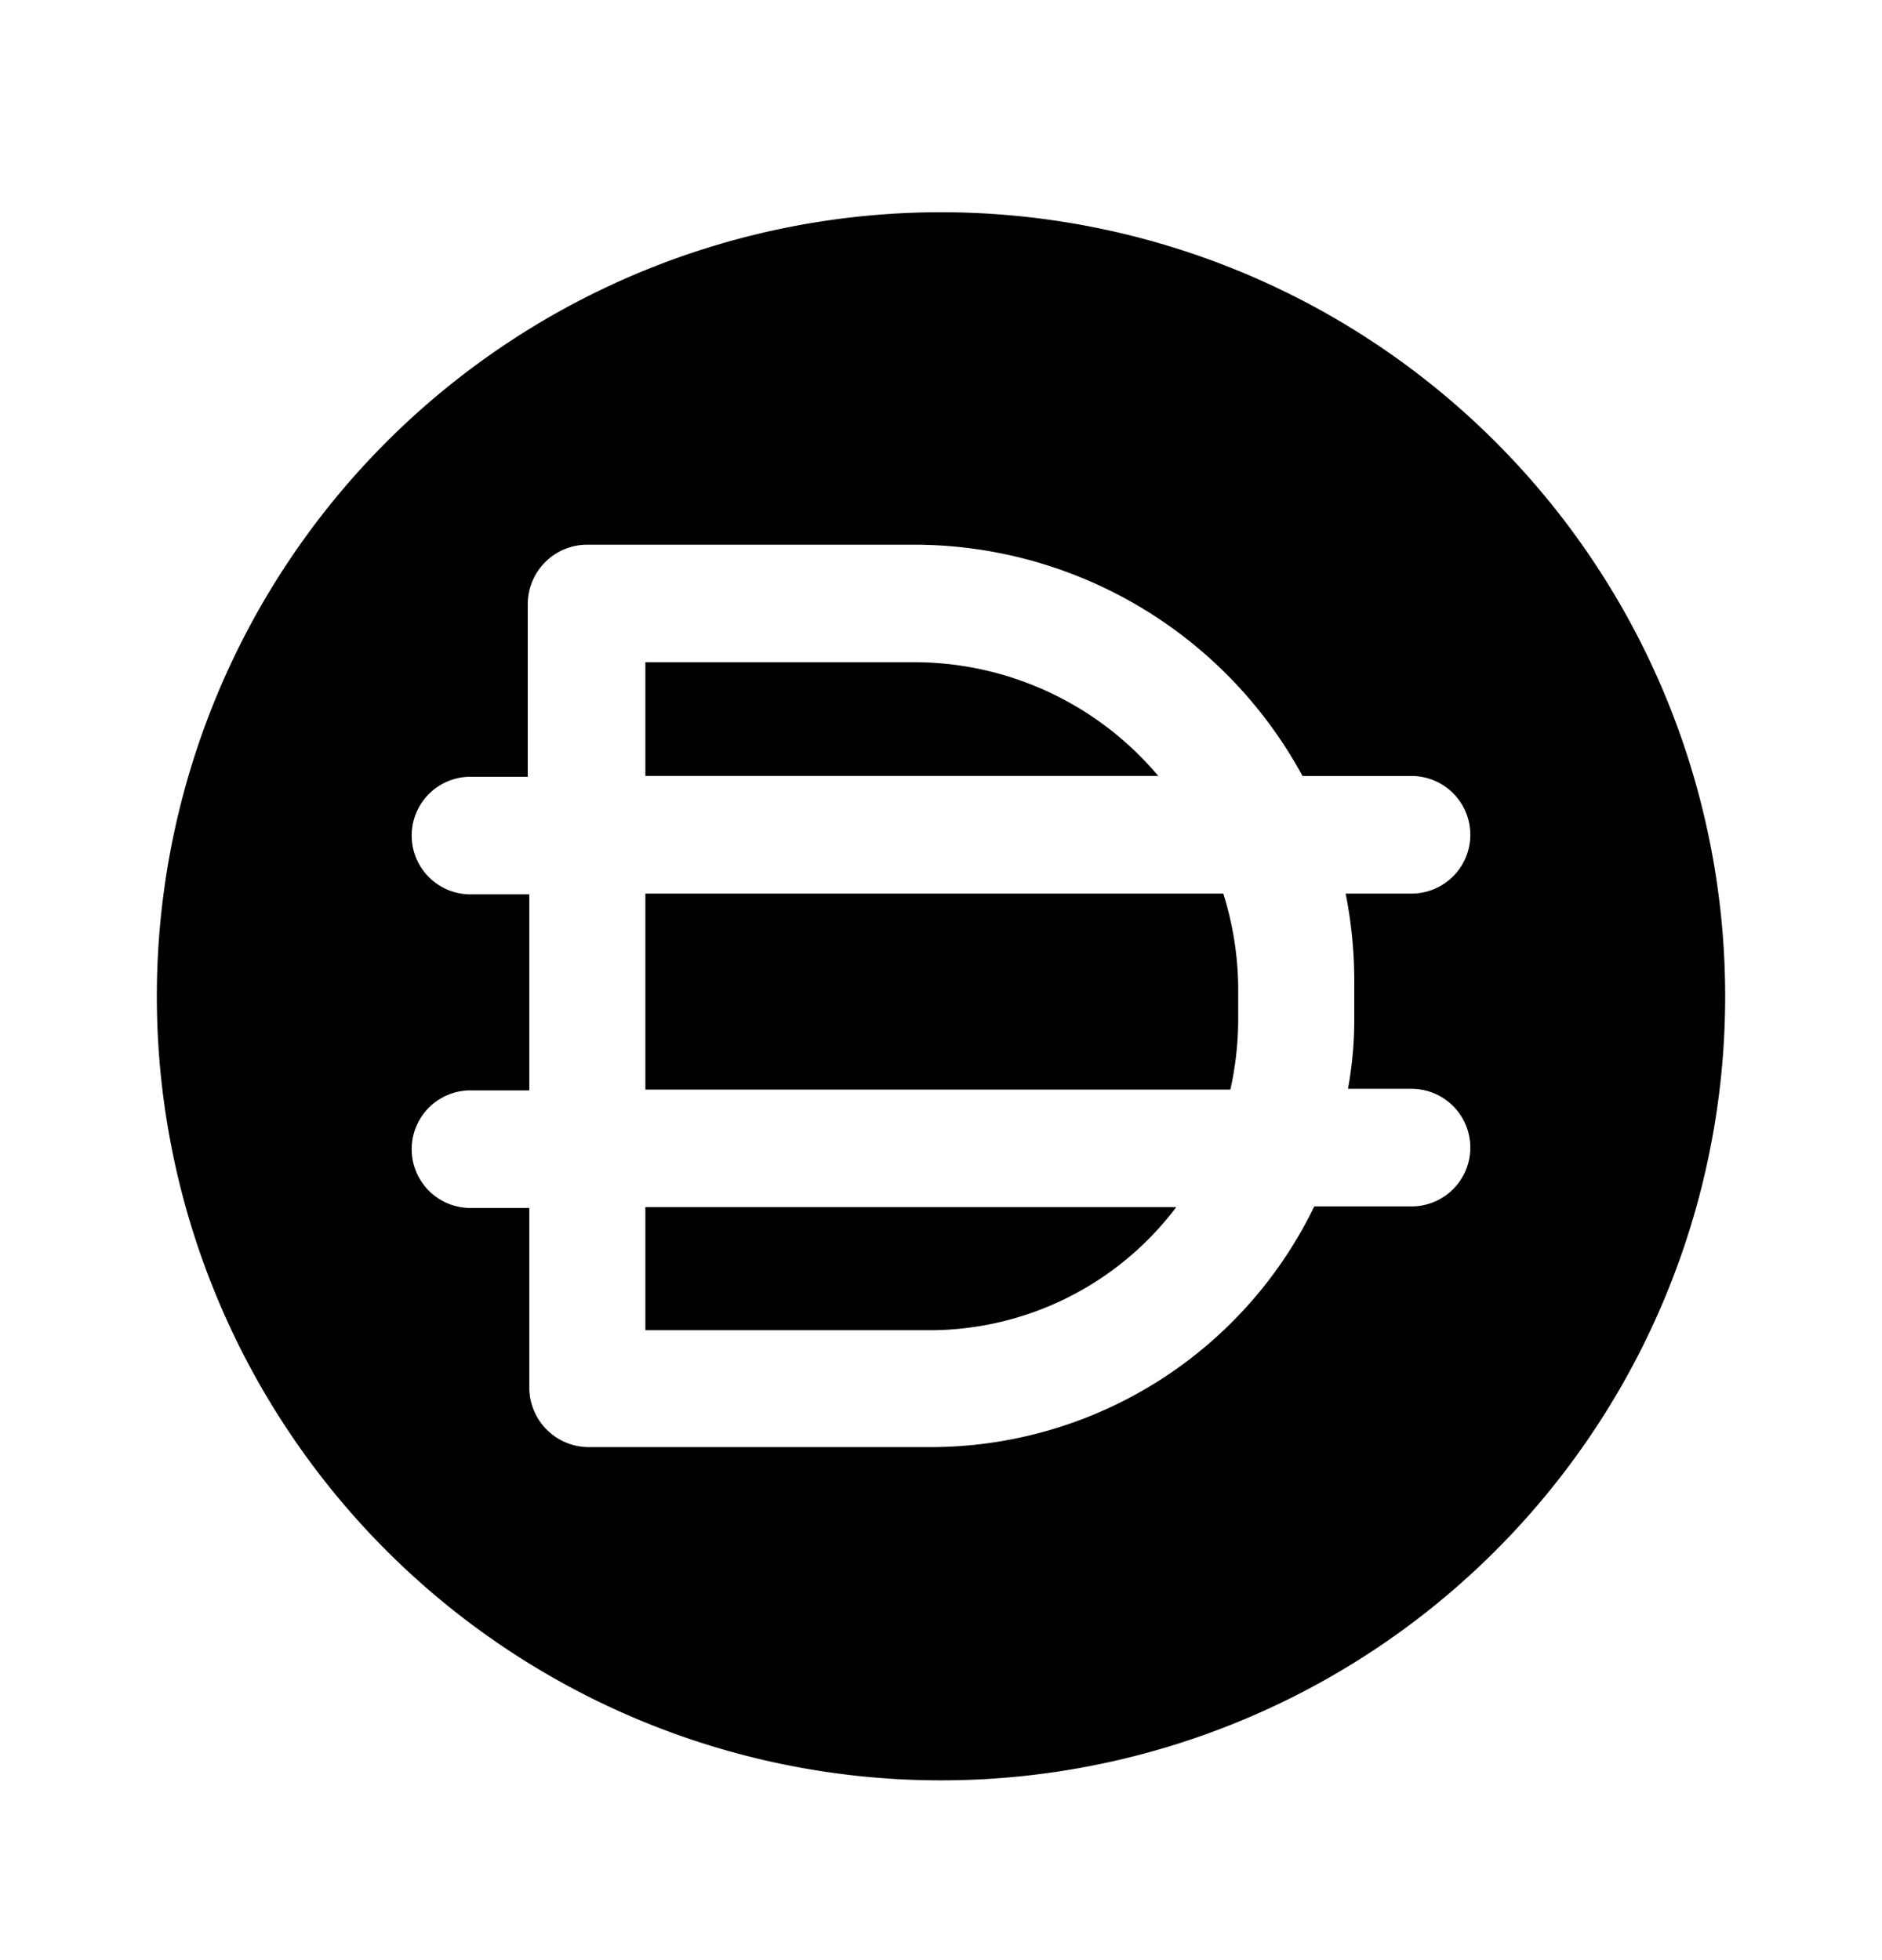 <svg xmlns="http://www.w3.org/2000/svg" width="24" height="25" fill="currentColor" viewBox="0 0 24 25">
  <path d="M8.23 15.396H15a3.94 3.94 0 0 1-3.12 1.57H8.23v-1.57Zm3.44-6.95H8.23v1.45h6.54a4.07 4.07 0 0 0-3.1-1.45ZM22 12.707a10 10 0 1 1-20 0 10 10 0 0 1 20 0Zm-4.84-1.31H18a.75.75 0 1 0 0-1.5h-1.39a5.64 5.64 0 0 0-4.94-2.95H7.48a.76.76 0 0 0-.75.76v2.2H6a.75.75 0 0 0 0 1.5h.75v2.5H6a.75.75 0 0 0 0 1.5h.75v2.3a.76.76 0 0 0 .75.75h4.38a5.44 5.44 0 0 0 4.88-3.07H18a.75.75 0 1 0 0-1.5h-.81c.052-.286.08-.578.08-.87v-.45a5.688 5.688 0 0 0-.11-1.17Zm-8.93 0v2.5h7.46a4.14 4.14 0 0 0 .1-.87v-.45a4.11 4.11 0 0 0-.19-1.18H8.23Z"/>
</svg>
